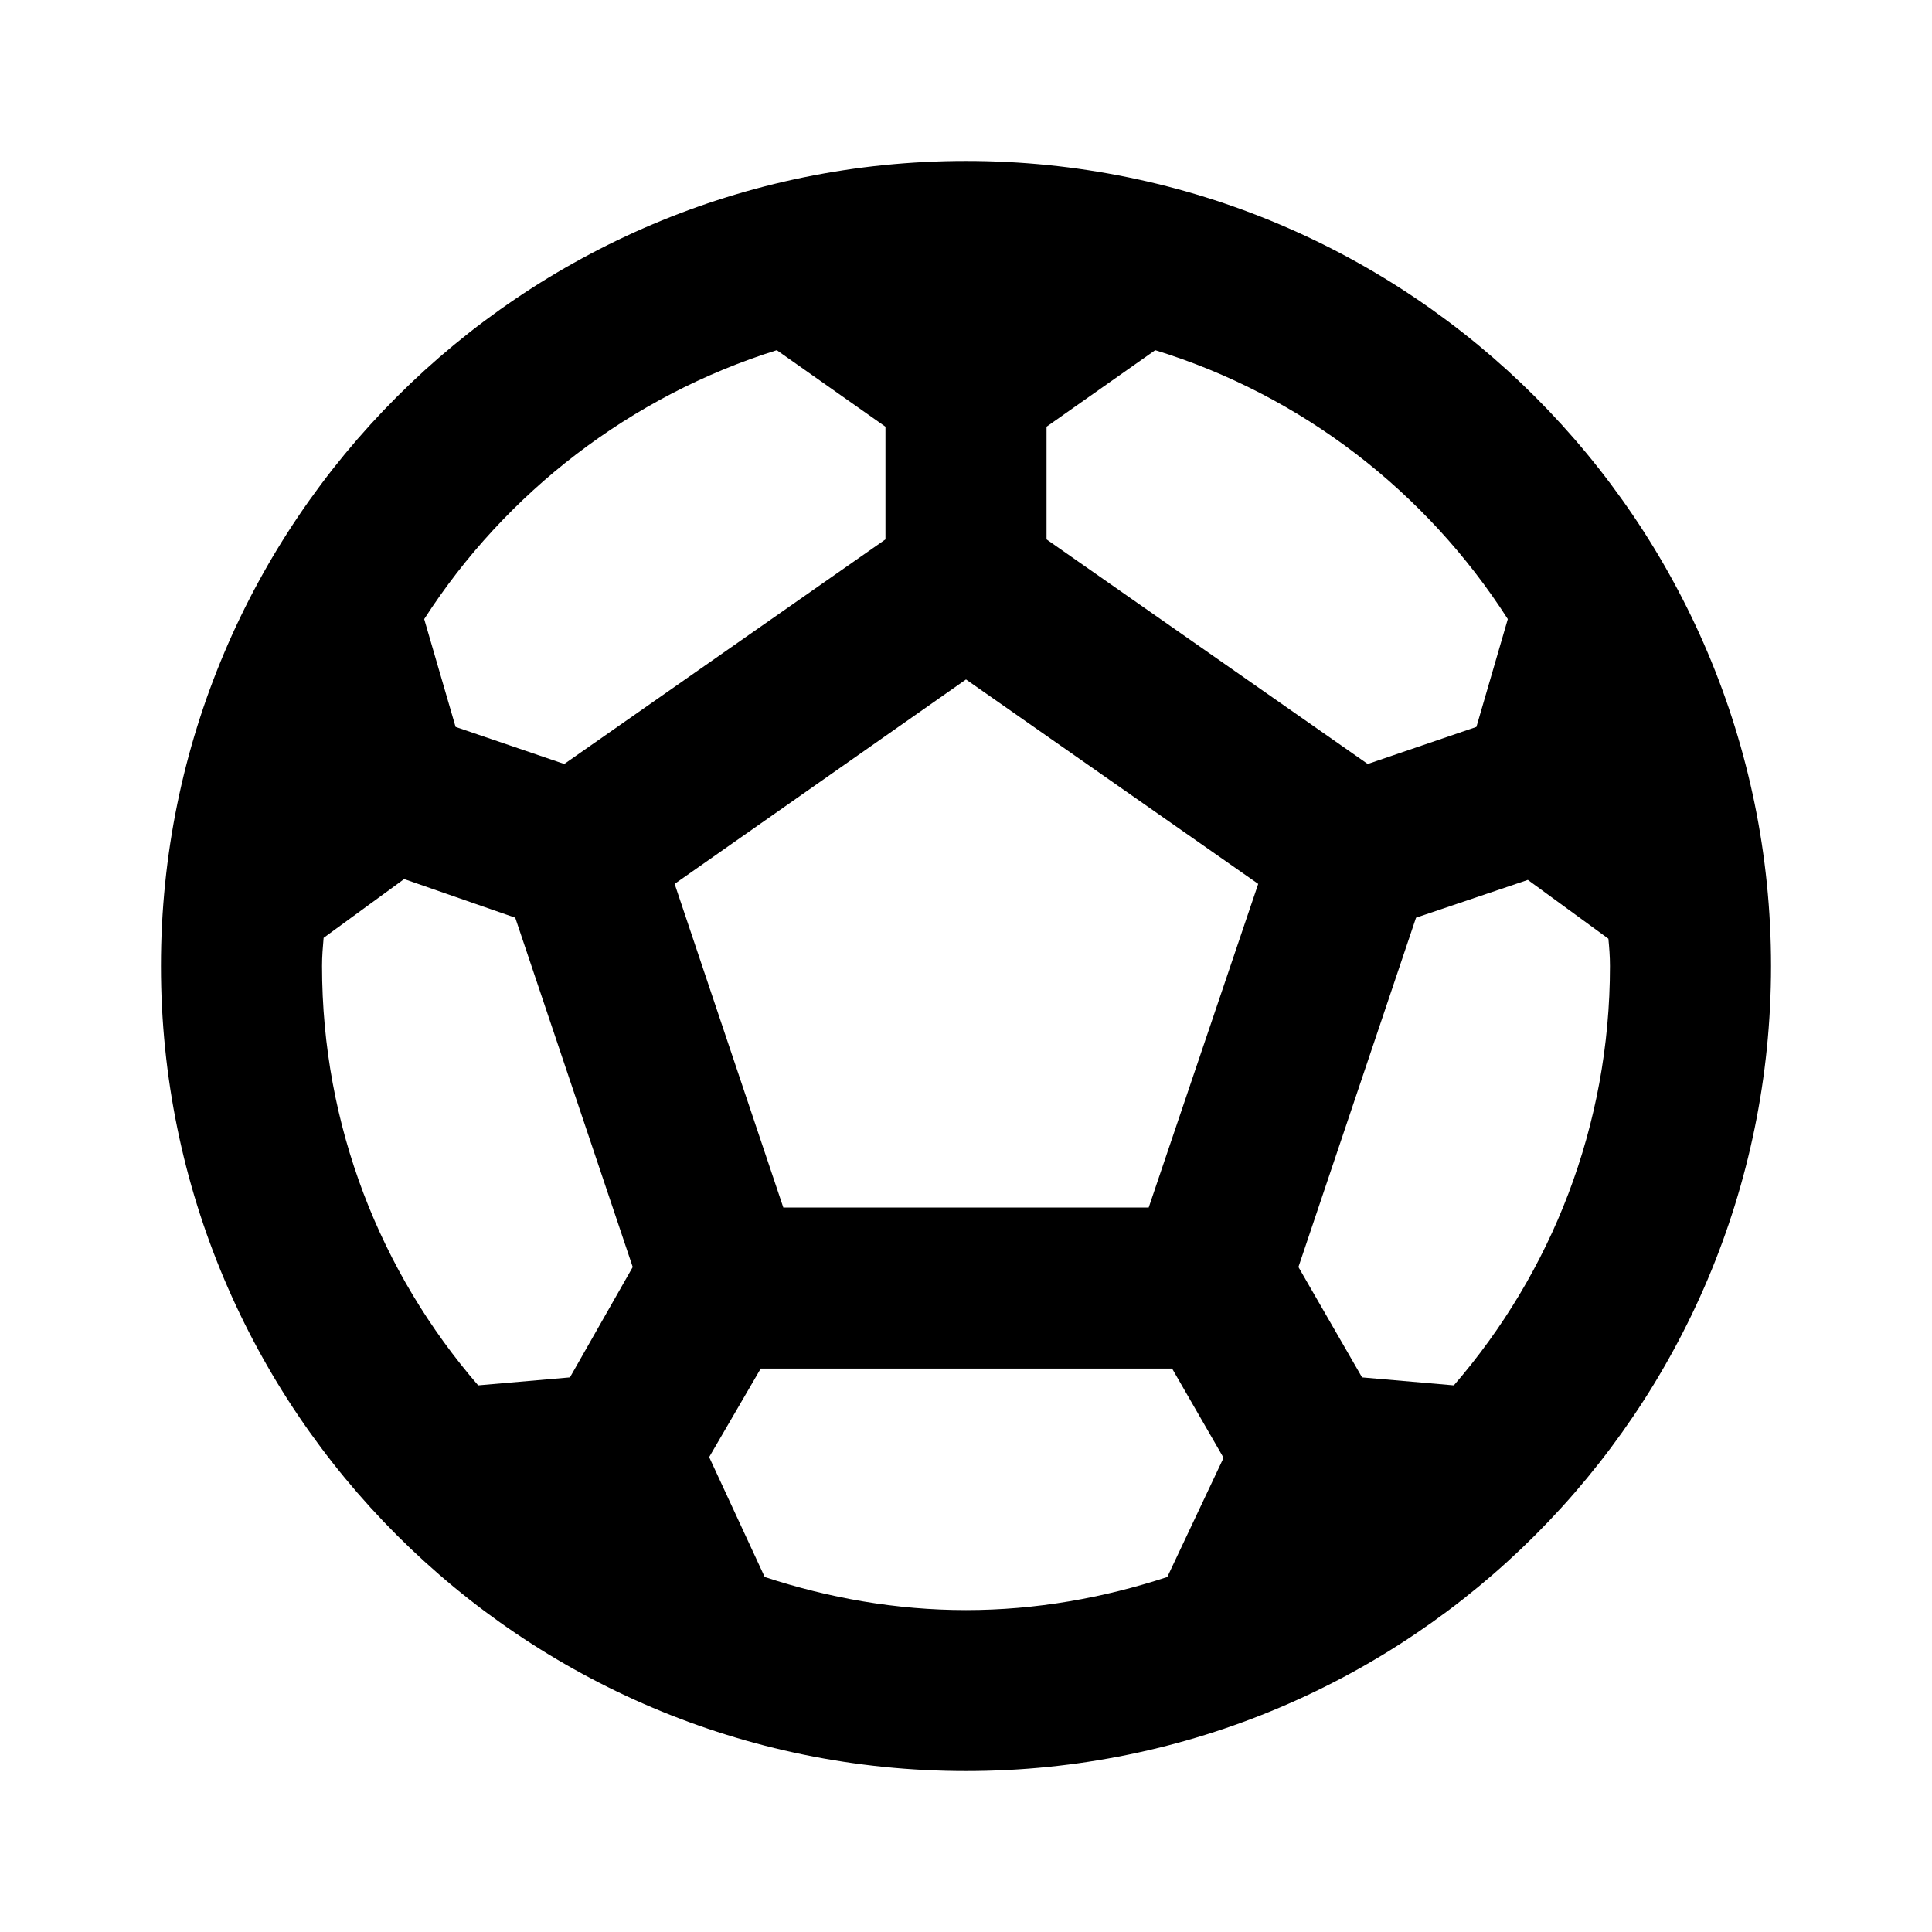 <svg width="16" height="16" viewBox="0 0 16 16" fill="none" xmlns="http://www.w3.org/2000/svg">
<g clip-path="url(#clip0_1124_1784)">
<path d="M8 1.333C4.32 1.333 1.333 4.32 1.333 8C1.333 11.68 4.32 14.667 8 14.667C11.68 14.667 14.667 11.68 14.667 8C14.667 4.32 11.68 1.333 8 1.333ZM8.667 3.534L9.567 2.9C10.78 3.273 11.813 4.074 12.487 5.127L12.227 6.02L11.327 6.327L8.667 4.467V3.534ZM6.433 2.9L7.333 3.534V4.467L4.673 6.327L3.773 6.02L3.513 5.127C4.187 4.08 5.22 3.28 6.433 2.9ZM4.72 11.407L3.96 11.473C3.153 10.54 2.667 9.327 2.667 8C2.667 7.92 2.673 7.847 2.68 7.767L3.347 7.28L4.267 7.6L5.24 10.493L4.72 11.407ZM9.667 13.06C9.14 13.233 8.58 13.334 8 13.334C7.42 13.334 6.86 13.233 6.333 13.06L5.873 12.067L6.3 11.334H9.707L10.133 12.073L9.667 13.06ZM9.513 10H6.487L5.587 7.32L8 5.627L10.42 7.32L9.513 10ZM12.04 11.473L11.28 11.407L10.753 10.493L11.727 7.6L12.653 7.287L13.32 7.774C13.327 7.847 13.333 7.92 13.333 8C13.333 9.327 12.847 10.54 12.04 11.473Z" fill="black"/>
</g>
<defs>
<clipPath id="clip0_1124_1784">
<rect width="16" height="16" fill="white" transform="translate(0 0)"/>
</clipPath>
</defs>
</svg>
